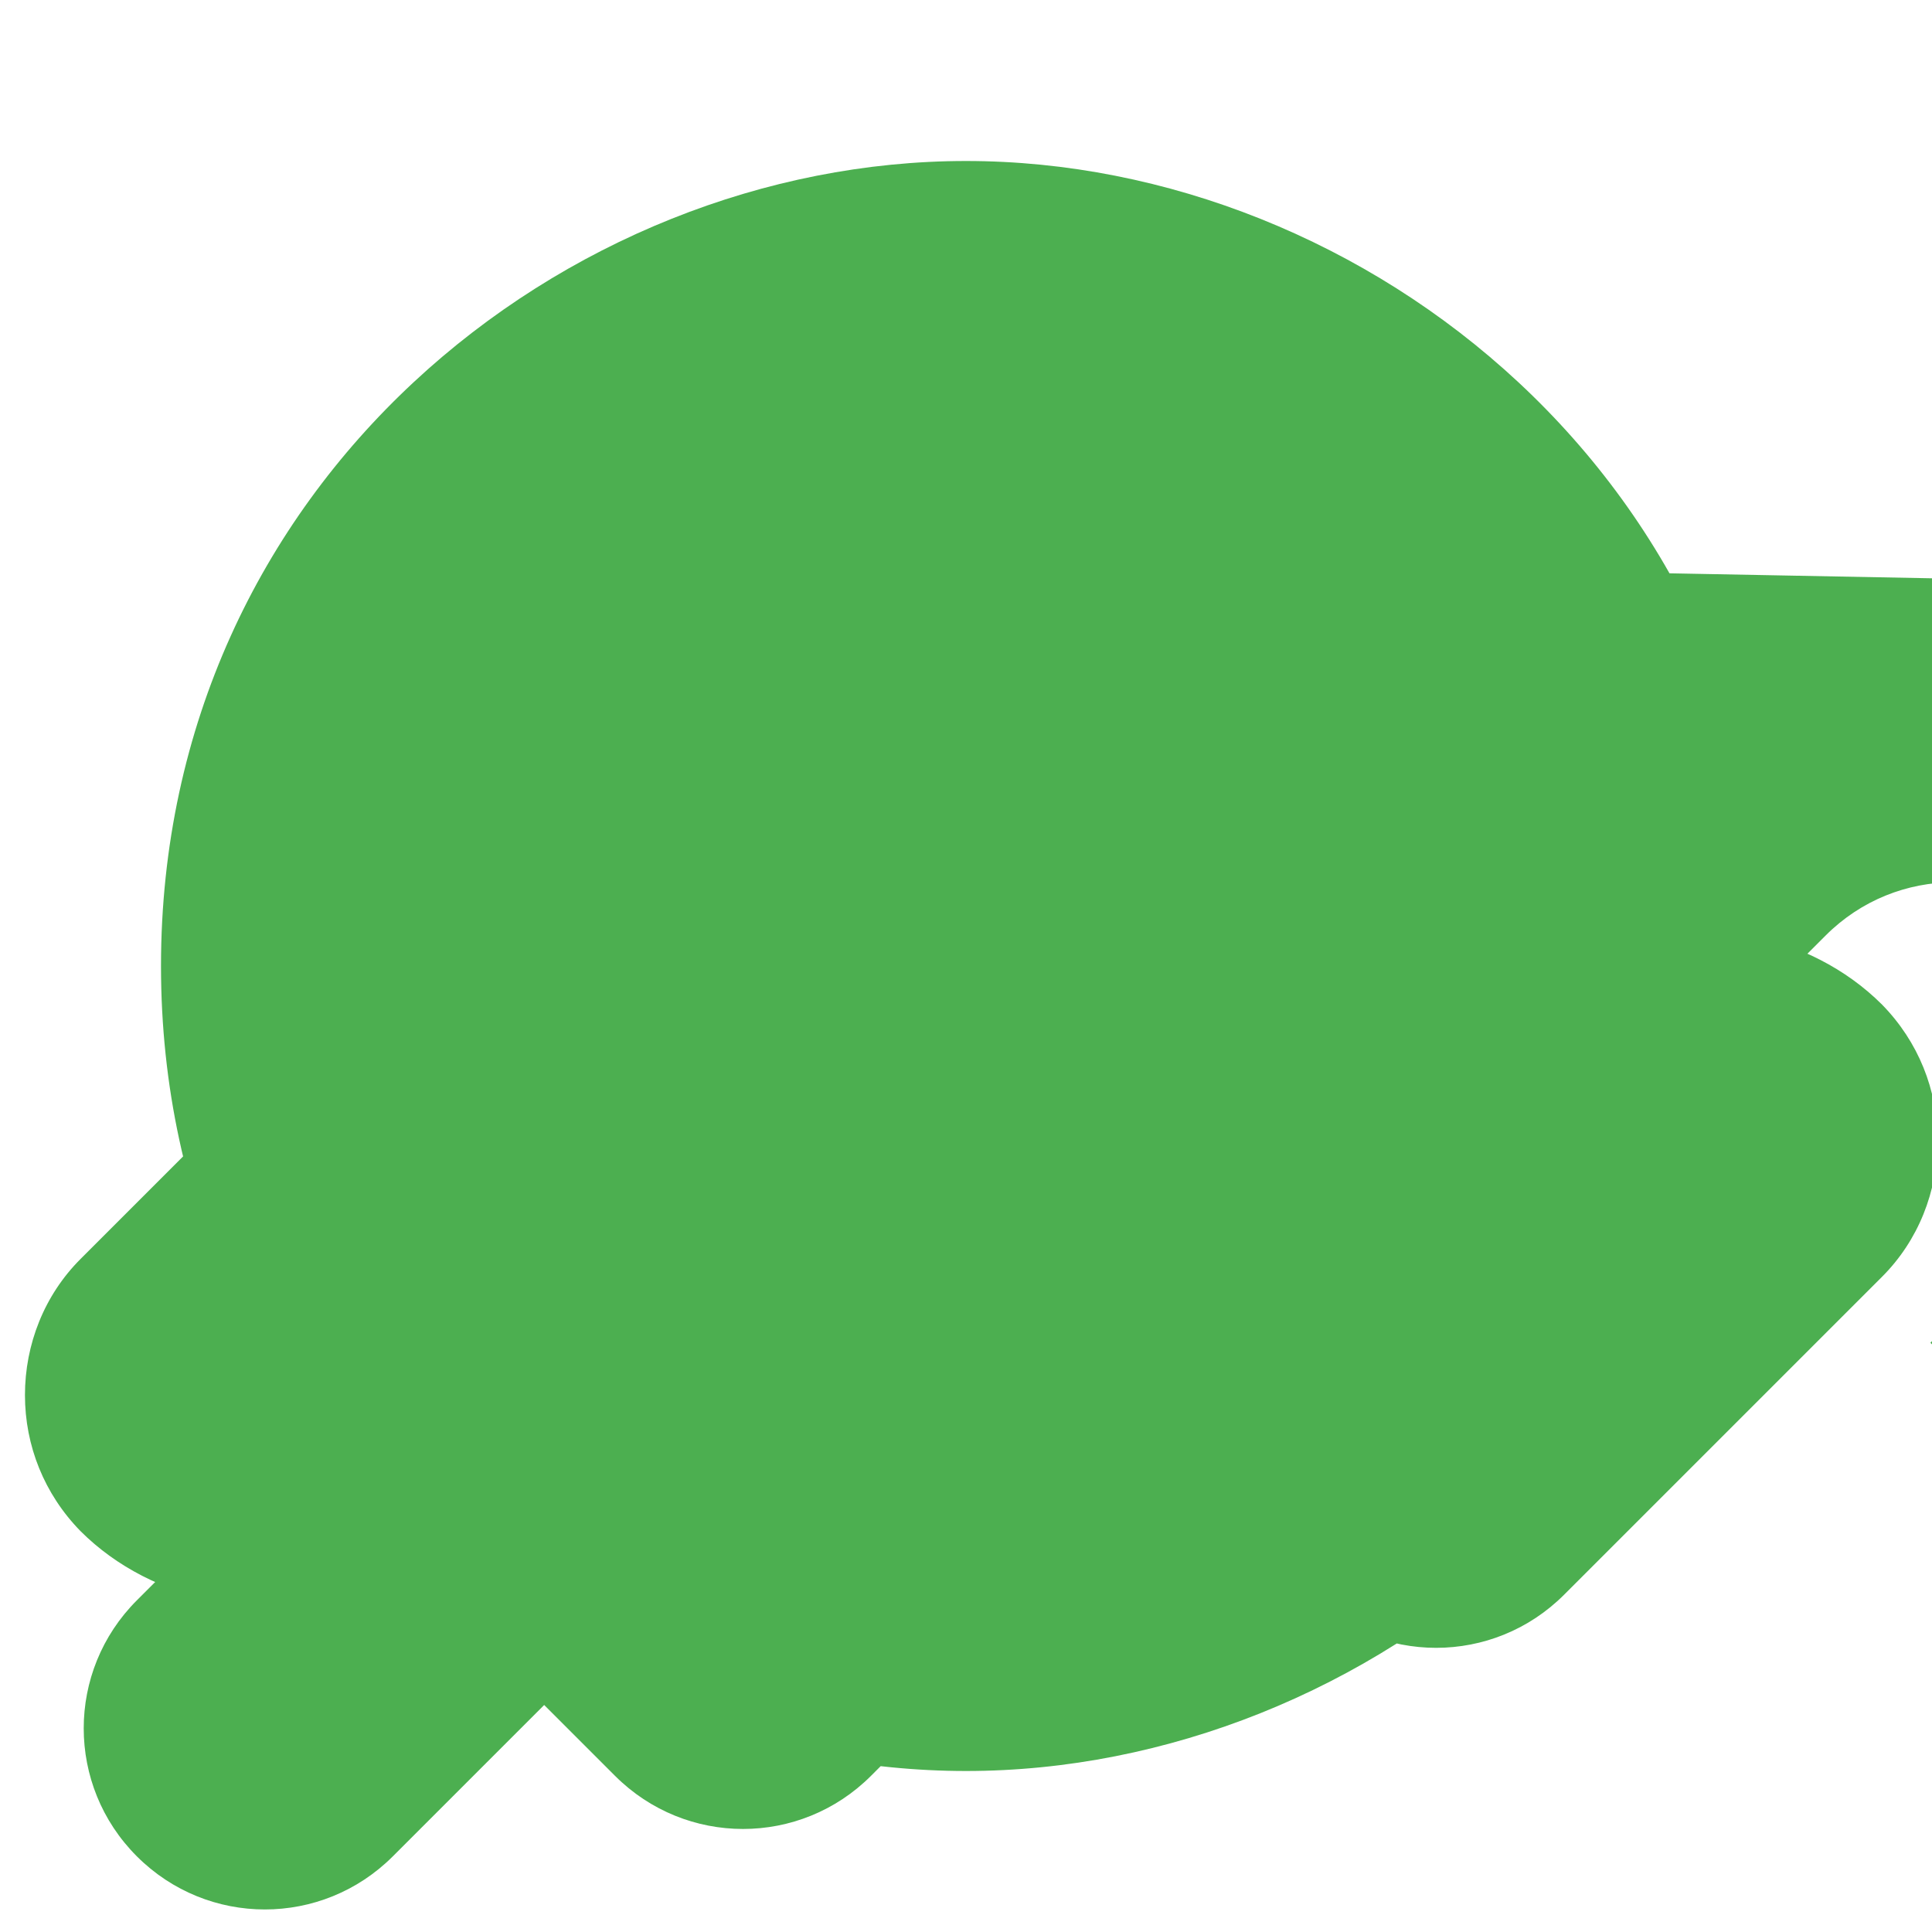 <svg xmlns="http://www.w3.org/2000/svg" viewBox="0 0 24 24" width="48" height="48">
    <path fill="none" d="M0 0h24v24H0z"/>
    <path fill="#4CAF50" d="M12 2C7.03 2 2 6 2 12c0 6 5.03 10 10 10s10-4 10-10c0-6-5.03-10-10-10zm4.95 5.05c-.63 0-1.23.24-1.69.69l-3.95 3.95c-.88.88-.88 2.3 0 3.18l.88.88-1.88 1.88c-.88.88-2.3.88-3.18 0s-.88-2.3 0-3.18l1.88-1.88-.88-.88c-.88-.88-2.3-.88-3.18 0l-3.95 3.95c-.45.45-.69 1.06-.69 1.69s.24 1.23.69 1.69c.9.9 2.36 1.17 3.54.73 1.03-.38 1.89-1.24 2.27-2.27.44-1.18.17-2.64-.73-3.54-.45-.45-1.06-.69-1.69-.69s-1.23.24-1.69.69c-.88.88-.88 2.3 0 3.18l.88.88-1.88 1.88c-.88.88-.88 2.3 0 3.18s2.3.88 3.18 0l1.88-1.88.88.88c.88.88 2.3.88 3.18 0l3.95-3.95c.45-.45.69-1.06.69-1.69s-.24-1.23-.69-1.69c-.9-.9-2.36-1.17-3.54-.73-1.03.38-1.89 1.24-2.27 2.27-.44 1.18-.17 2.64.73 3.54.45.45 1.06.69 1.69.69s1.23-.24 1.69-.69c.88-.88.88-2.3 0-3.18l-.88-.88 1.88-1.88c.88-.88 2.3-.88 3.18 0s.88 2.3 0 3.18l-1.88 1.88.88.88c.88.88 2.3.88 3.18 0l3.95-3.95c.45-.45.69-1.06.69-1.69s-.24-1.23-.69-1.69c-.9-.9-2.36-1.17-3.54-.73-1.03.38-1.89 1.24-2.27 2.27-.44 1.18-.17 2.64.73 3.54.45.45 1.06.69 1.69.69s1.23-.24 1.69-.69c.88-.88.88-2.3 0-3.18l-.88-.88 1.88-1.88c.88-.88 2.3-.88 3.18 0s.88 2.3 0 3.18l-1.88 1.88.88.88c.88.88 2.3.88 3.18 0l3.95-3.95c.45-.45.69-1.06.69-1.69s-.24-1.23-.69-1.69c-.9-.9-2.36-1.17-3.54-.73-1.03.38-1.89 1.24-2.27 2.27-.44 1.18-.17 2.64.73 3.54.45.45 1.06.69 1.69.69s1.23-.24 1.69-.69c.88-.88.88-2.3 0-3.18l-.88-.88 1.88-1.88c.88-.88 2.3-.88 3.18 0s.88 2.3 0 3.18l-1.88 1.88.88.88c.88.88 2.3.88 3.18 0l3.95-3.95c.45-.45.69-1.06.69-1.69s-.24-1.23-.69-1.69c-.9-.9-2.36-1.17-3.54-.73-1.03.38-1.89 1.24-2.27 2.27-.44 1.18-.17 2.64.73 3.54.45.45 1.06.69 1.69.69s1.23-.24 1.69-.69c.88-.88.88-2.3 0-3.18l-.88-.88 1.88-1.88c.88-.88 2.3-.88 3.18 0s.88 2.3 0 3.18l-1.88 1.88.88.88c.88.88 2.3.88 3.18 0l3.95-3.95c.45-.45.69-1.06.69-1.69s-.24-1.23-.69-1.69c-.9-.9-2.36-1.17-3.54-.73-1.03.38-1.89 1.24-2.27 2.27-.44 1.18-.17 2.64.73 3.54.45.45 1.06.69 1.69.69s1.23-.24 1.69-.69c.88-.88.88-2.3 0-3.18z"/>
</svg>
